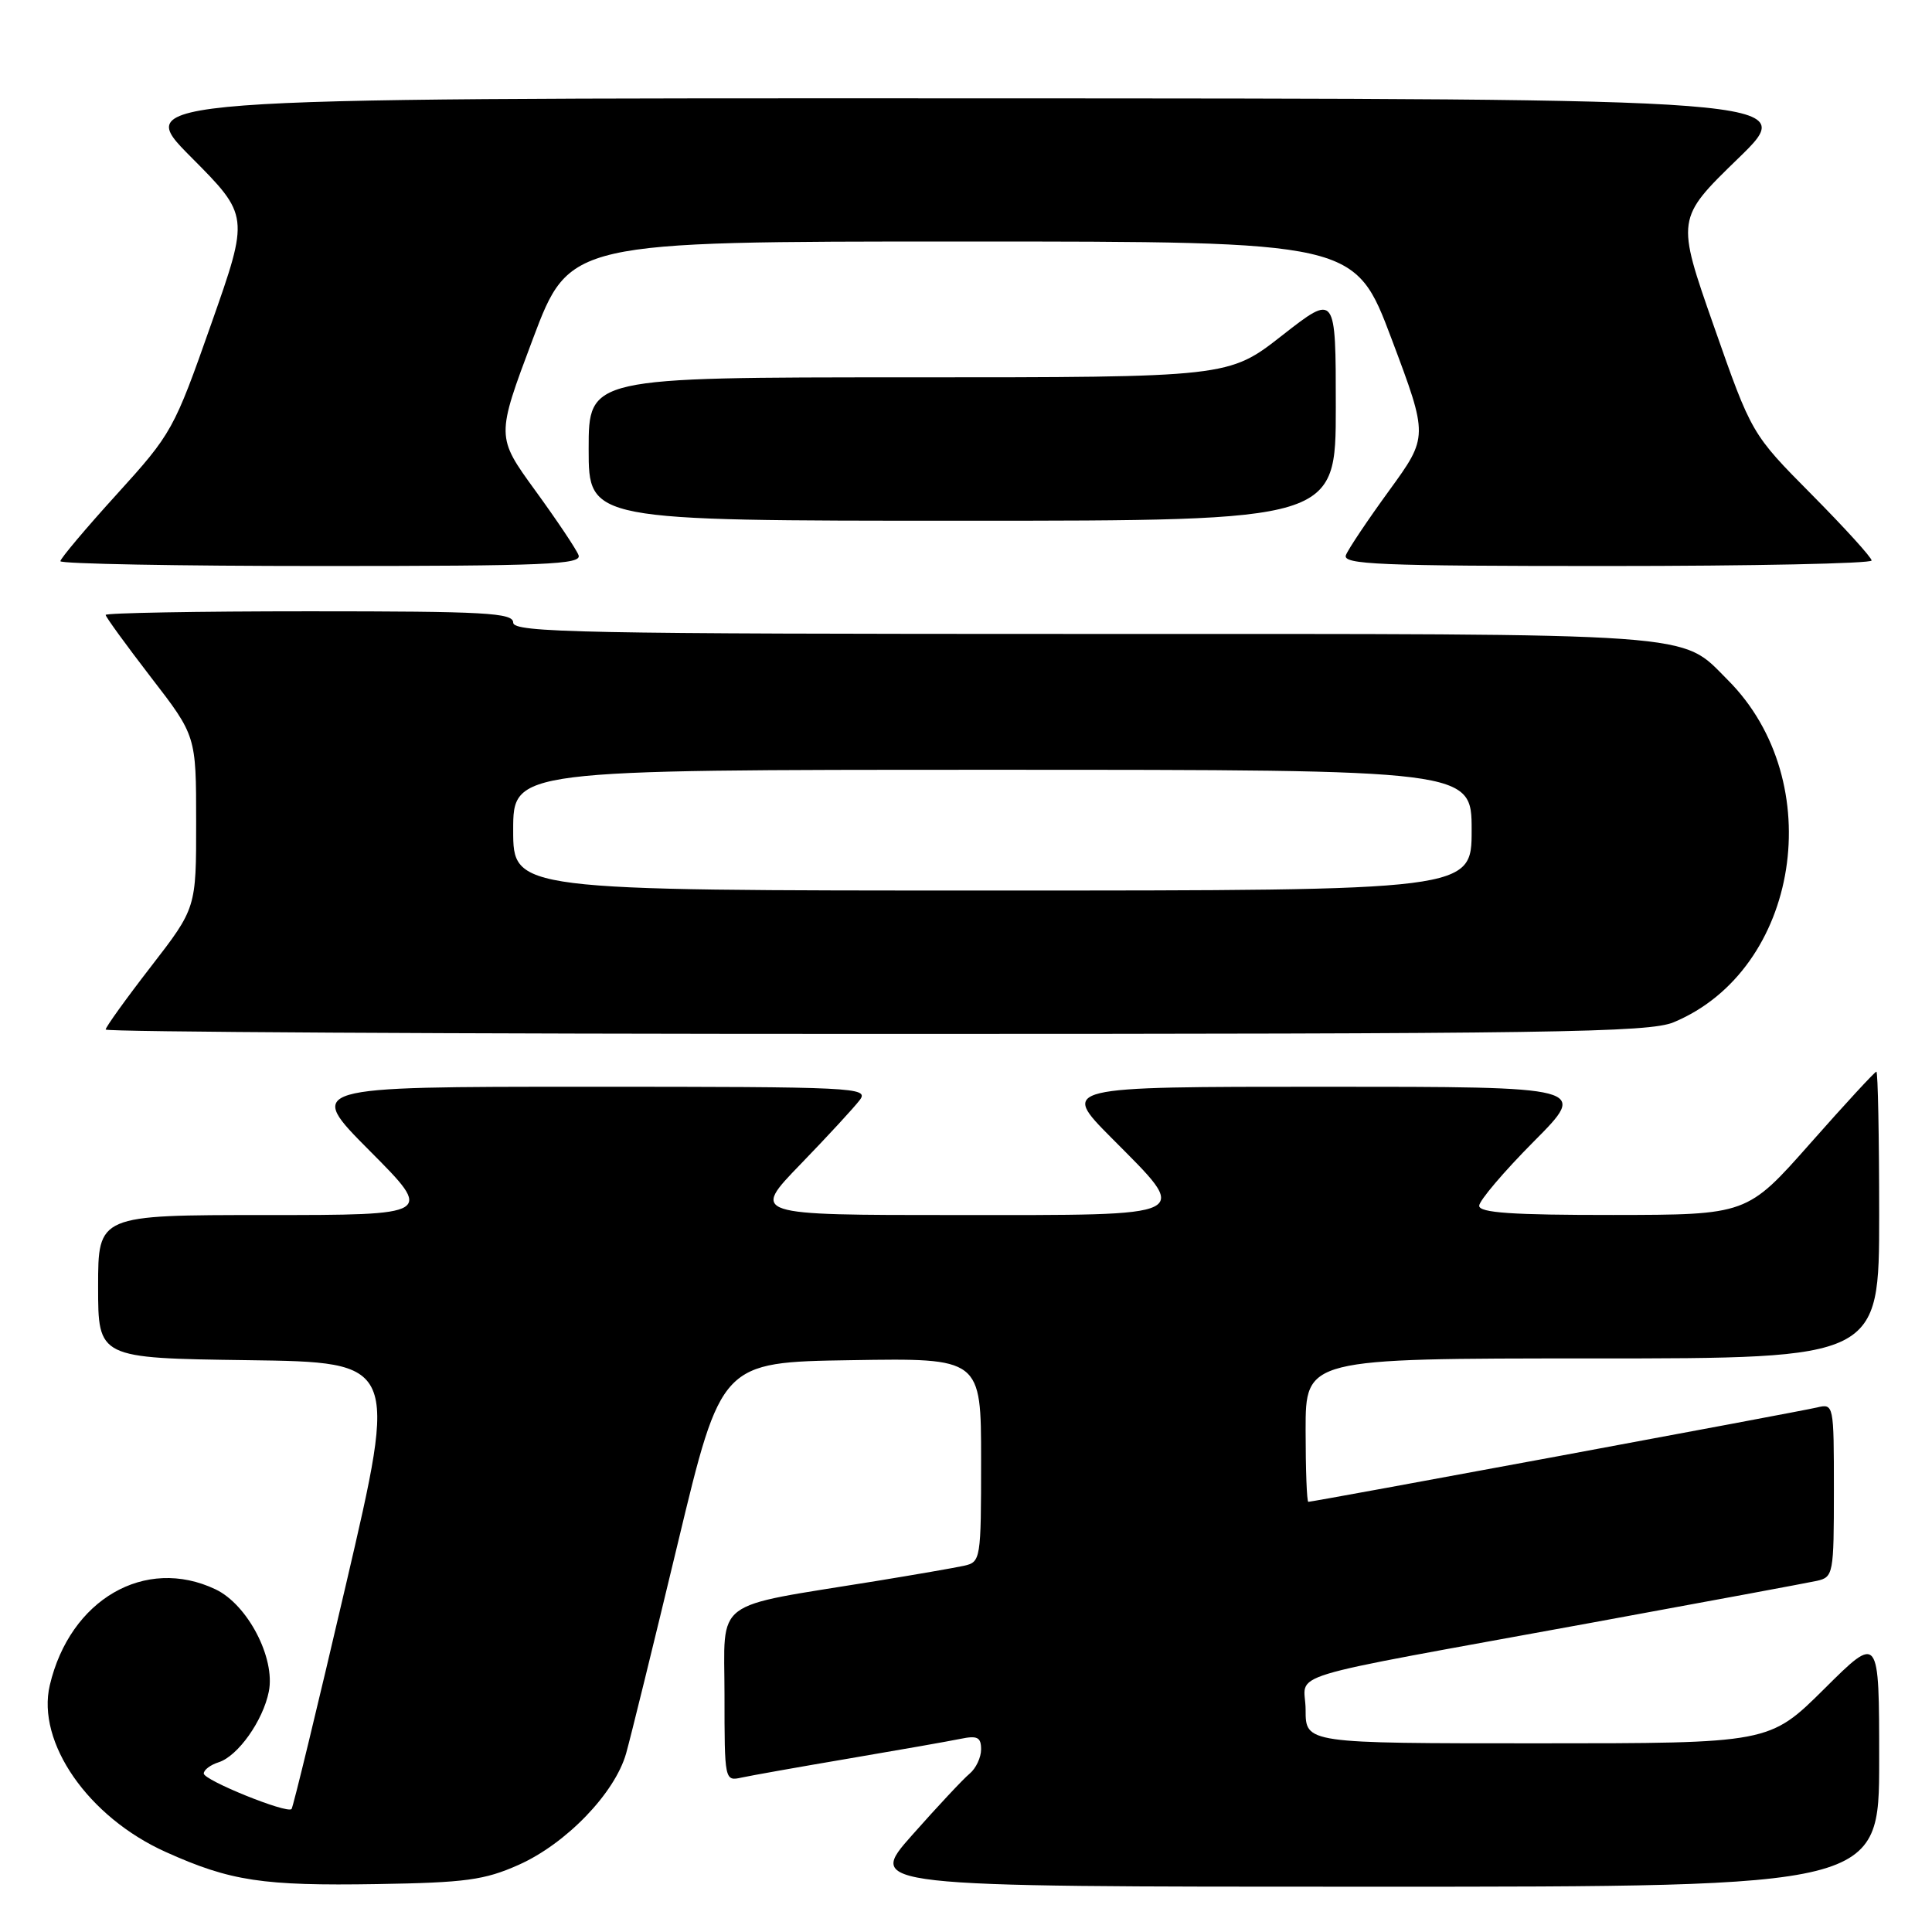 <?xml version="1.0" encoding="UTF-8" standalone="no"?>
<!DOCTYPE svg PUBLIC "-//W3C//DTD SVG 1.1//EN" "http://www.w3.org/Graphics/SVG/1.1/DTD/svg11.dtd" >
<svg xmlns="http://www.w3.org/2000/svg" xmlns:xlink="http://www.w3.org/1999/xlink" version="1.1" viewBox="0 0 256 256">
 <g >
 <path fill="currentColor"
d=" M 68.73 247.10 C 75.01 244.30 81.46 237.62 82.96 232.35 C 83.56 230.23 86.64 217.70 89.81 204.50 C 95.57 180.50 95.57 180.50 112.78 180.23 C 130.00 179.95 130.00 179.95 130.00 193.46 C 130.00 206.65 129.95 206.97 127.75 207.47 C 126.51 207.74 121.22 208.66 116.00 209.51 C 94.10 213.07 96.00 211.63 96.00 224.59 C 96.00 235.94 96.02 236.03 98.25 235.54 C 99.49 235.27 105.90 234.13 112.50 233.01 C 119.10 231.89 125.74 230.72 127.25 230.41 C 129.51 229.94 130.00 230.19 130.00 231.80 C 130.00 232.87 129.32 234.32 128.48 235.02 C 127.64 235.71 124.22 239.37 120.88 243.14 C 114.79 250.00 114.79 250.00 181.90 250.00 C 249.00 250.00 249.00 250.00 249.00 233.28 C 249.00 216.55 249.00 216.55 241.73 223.78 C 234.45 231.00 234.45 231.00 203.73 231.00 C 173.00 231.00 173.00 231.00 173.00 226.57 C 173.00 221.39 168.29 222.82 211.00 215.00 C 226.12 212.23 239.51 209.74 240.75 209.47 C 242.92 208.98 243.00 208.57 243.00 197.46 C 243.00 186.04 242.98 185.97 240.75 186.50 C 238.46 187.05 174.03 199.00 173.36 199.00 C 173.16 199.00 173.00 194.72 173.00 189.50 C 173.00 180.00 173.00 180.00 211.00 180.00 C 249.00 180.00 249.00 180.00 249.00 161.00 C 249.00 150.55 248.83 142.00 248.63 142.00 C 248.43 142.00 244.49 146.27 239.88 151.49 C 231.50 160.97 231.50 160.97 213.75 160.99 C 200.39 161.00 196.00 160.70 196.00 159.77 C 196.00 159.10 199.25 155.27 203.22 151.27 C 210.45 144.00 210.45 144.00 175.50 144.00 C 140.55 144.00 140.55 144.00 147.28 150.78 C 157.84 161.42 158.68 161.00 126.78 161.00 C 99.55 161.00 99.55 161.00 106.09 154.25 C 109.68 150.54 113.21 146.71 113.93 145.75 C 115.18 144.09 113.30 144.00 77.89 144.00 C 40.54 144.00 40.54 144.00 49.00 152.50 C 57.46 161.00 57.46 161.00 35.23 161.00 C 13.00 161.00 13.00 161.00 13.00 170.48 C 13.00 179.96 13.00 179.96 32.85 180.23 C 52.71 180.50 52.71 180.50 45.85 209.92 C 42.08 226.10 38.83 239.51 38.63 239.71 C 37.99 240.34 27.00 235.89 27.00 235.00 C 27.00 234.52 27.89 233.85 28.97 233.51 C 31.52 232.70 34.85 228.01 35.62 224.14 C 36.51 219.70 32.81 212.61 28.55 210.59 C 19.23 206.17 9.28 211.93 6.60 223.29 C 4.81 230.88 11.70 240.80 21.99 245.41 C 30.55 249.26 34.80 249.90 50.00 249.65 C 61.68 249.46 64.20 249.12 68.73 247.10 Z  M 221.78 135.45 C 238.46 128.49 242.39 103.54 228.93 90.09 C 222.58 83.73 226.31 84.00 143.53 84.00 C 77.06 84.00 68.00 83.82 68.00 82.50 C 68.00 81.20 64.33 81.00 41.00 81.00 C 26.15 81.00 14.00 81.22 14.00 81.48 C 14.00 81.74 16.70 85.45 19.99 89.73 C 25.99 97.50 25.99 97.50 25.99 108.91 C 26.00 120.32 26.00 120.32 20.00 128.08 C 16.70 132.34 14.00 136.10 14.00 136.42 C 14.00 136.74 59.91 137.00 116.03 137.00 C 205.94 137.00 218.51 136.82 221.78 135.45 Z  M 76.66 73.56 C 76.36 72.77 73.77 68.91 70.92 64.99 C 65.74 57.86 65.74 57.86 70.60 44.93 C 75.47 32.00 75.47 32.00 127.50 32.00 C 179.53 32.00 179.53 32.00 184.40 44.93 C 189.26 57.86 189.26 57.86 184.08 64.99 C 181.23 68.91 178.64 72.77 178.34 73.56 C 177.86 74.80 182.74 75.00 212.89 75.00 C 232.20 75.00 248.00 74.67 248.00 74.27 C 248.00 73.87 244.42 69.93 240.05 65.52 C 232.10 57.50 232.10 57.50 227.10 43.23 C 222.10 28.97 222.10 28.97 230.30 21.01 C 238.50 13.06 238.50 13.06 128.02 13.03 C 17.55 13.00 17.55 13.00 25.29 20.79 C 33.04 28.58 33.04 28.58 27.99 42.92 C 23.06 56.94 22.78 57.45 15.47 65.50 C 11.36 70.02 8.00 74.02 8.00 74.36 C 8.00 74.71 23.57 75.00 42.61 75.00 C 72.33 75.00 77.14 74.80 76.66 73.56 Z  M 177.00 53.94 C 177.00 38.89 177.00 38.89 169.90 44.44 C 162.80 50.00 162.80 50.00 120.40 50.00 C 78.00 50.00 78.00 50.00 78.00 59.50 C 78.00 69.00 78.00 69.00 127.50 69.00 C 177.00 69.00 177.00 69.00 177.00 53.94 Z  M 68.00 110.00 C 68.00 102.00 68.00 102.00 131.50 102.00 C 195.00 102.00 195.00 102.00 195.00 110.00 C 195.00 118.00 195.00 118.00 131.50 118.00 C 68.00 118.00 68.00 118.00 68.00 110.00 Z "/>
</g>
</svg>